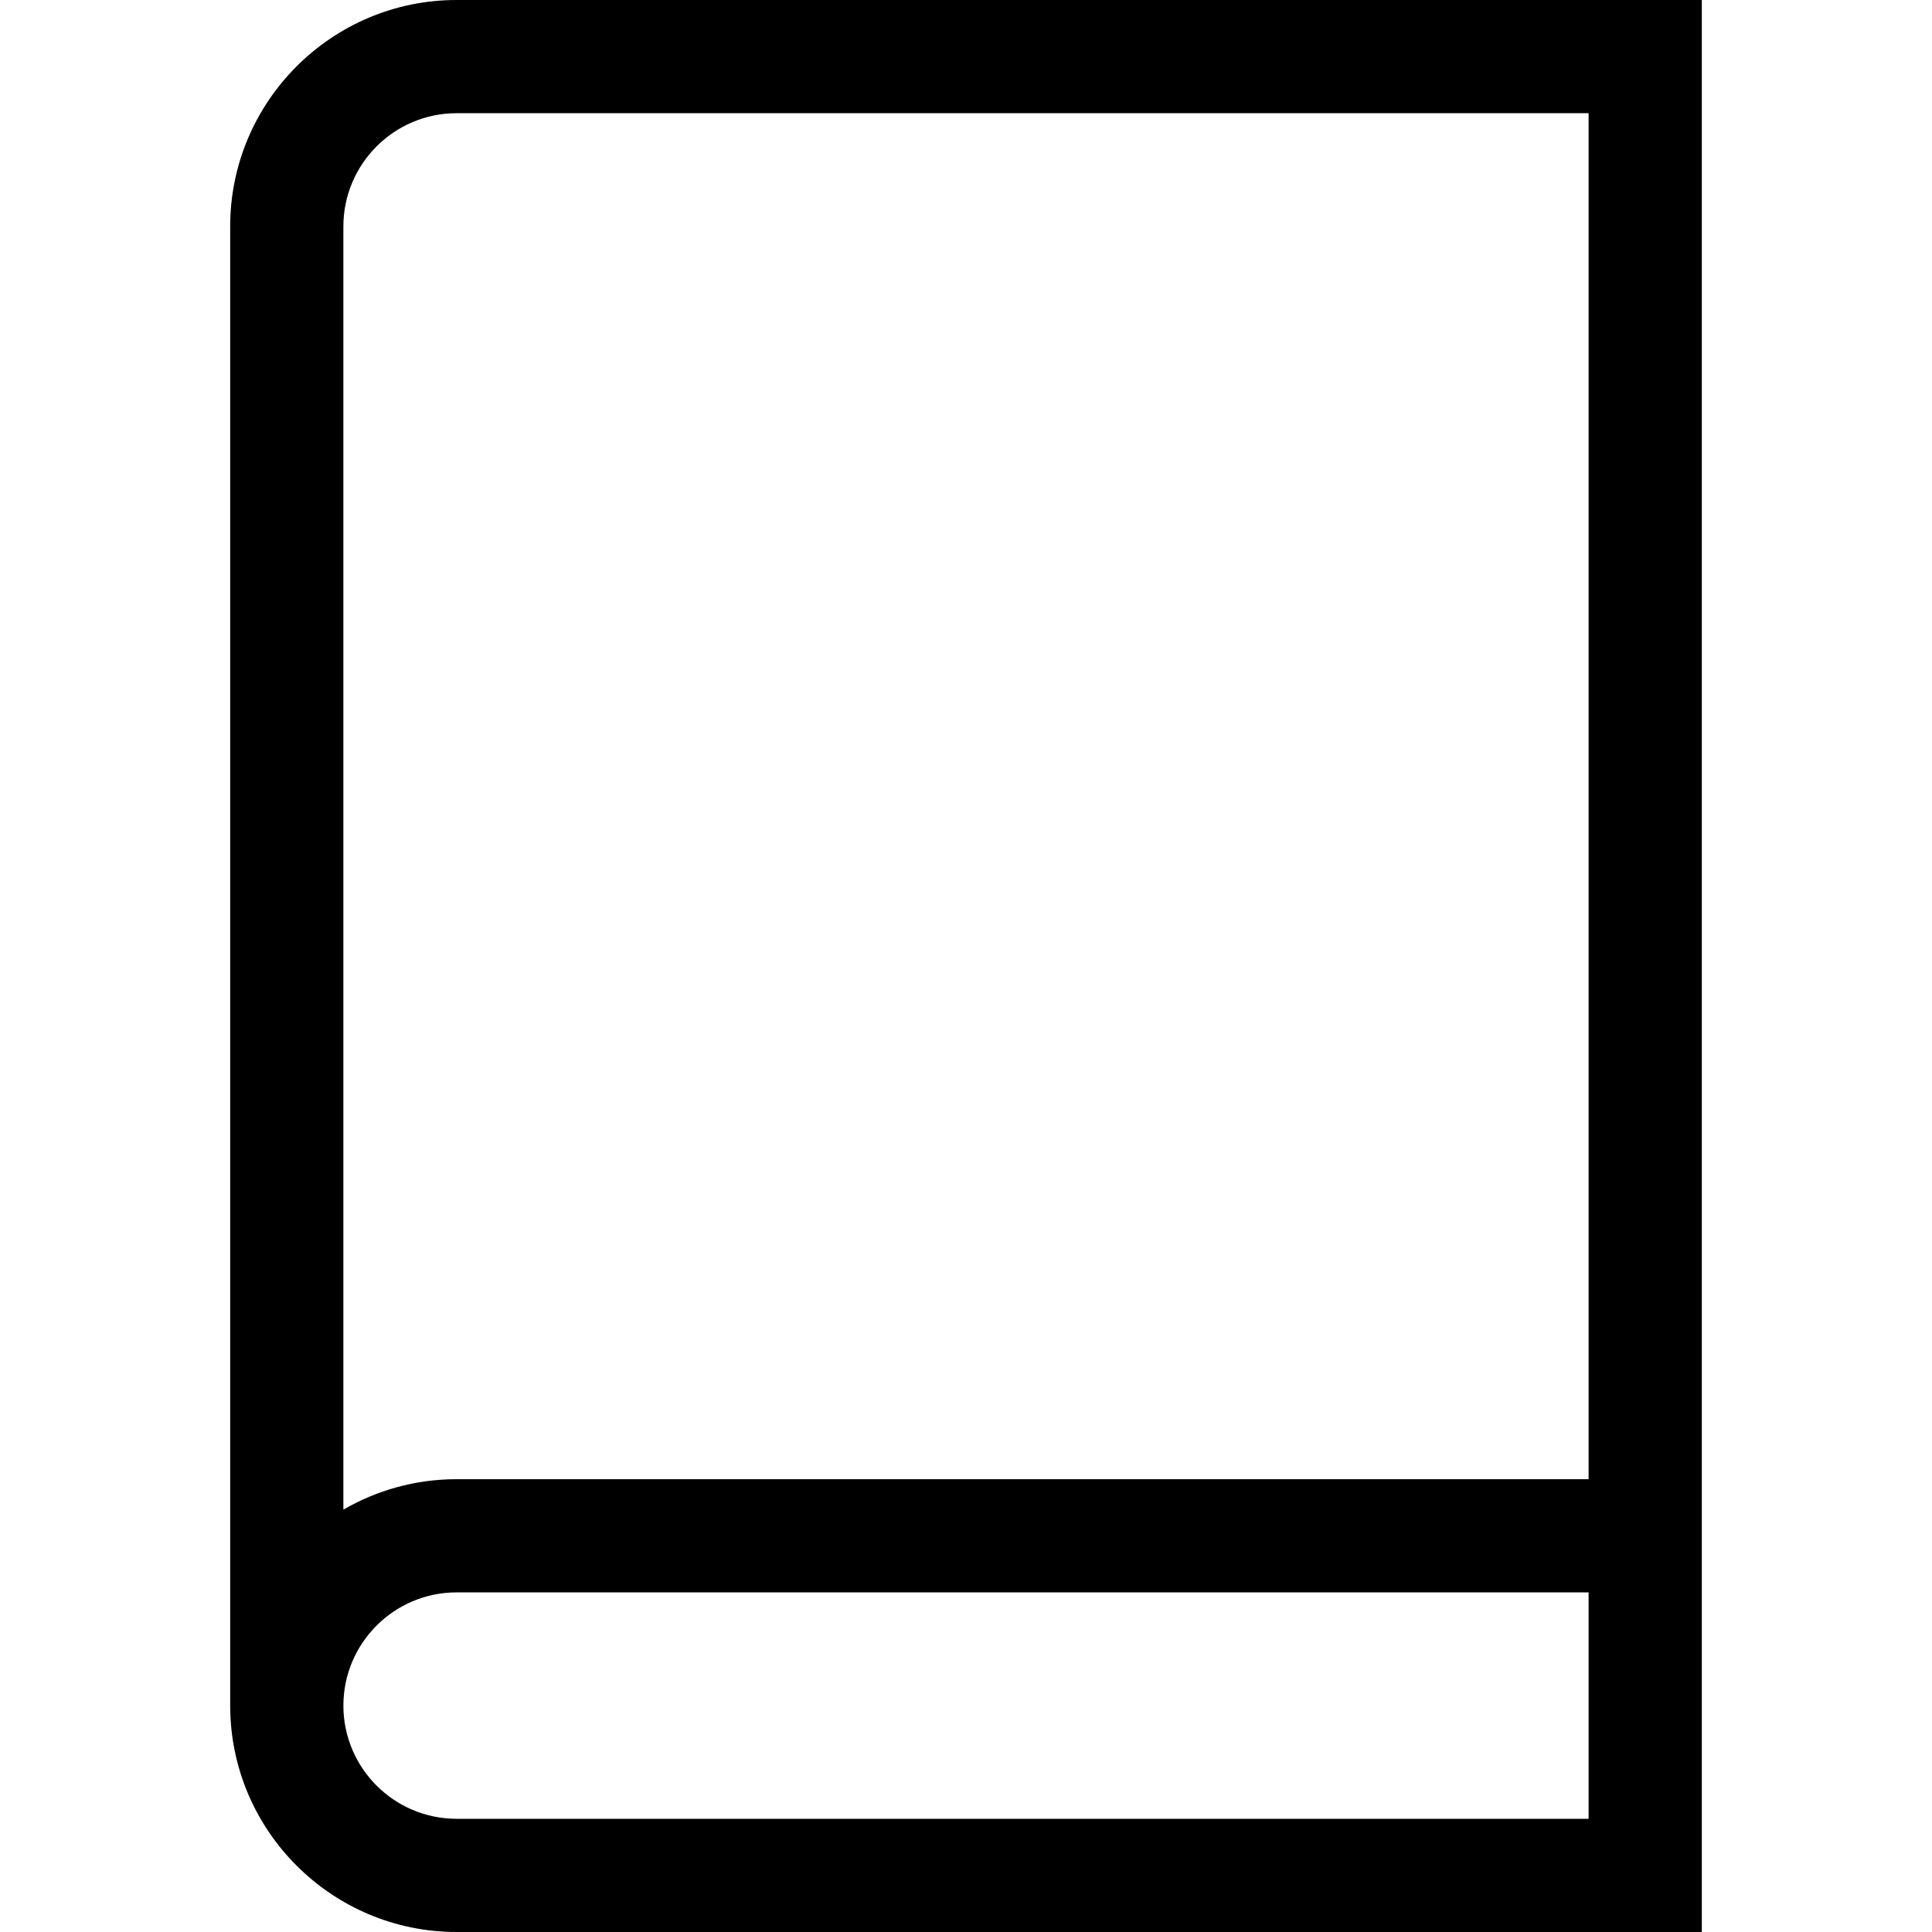 <?xml version="1.0" encoding="iso-8859-1"?>
<!-- Generator: Adobe Illustrator 19.0.0, SVG Export Plug-In . SVG Version: 6.00 Build 0)  -->
<svg xmlns="http://www.w3.org/2000/svg" xmlns:xlink="http://www.w3.org/1999/xlink" version="1.1" id="Capa_1" x="0px" y="0px" viewBox="0 0 512.002 512.002" style="enable-background:new 0 0 512.002 512.002;" xml:space="preserve">
<g>
	<g>
		<path d="M451,0H121C87.916,0,61,26.916,61,60v392h0.002v0.002c0,33.084,26.916,60,60,60h330L451,0z M421,482H121v0.001    c-16.541-0.001-29.998-13.458-29.998-30s13.458-30,30-30H421V482z M421,392.001H121.002c-10.926,0-21.169,2.95-30.002,8.073V60    c0-16.542,13.458-30,30-30h300V392.001z"/>
	</g>
</g>
<g>
</g>
<g>
</g>
<g>
</g>
<g>
</g>
<g>
</g>
<g>
</g>
<g>
</g>
<g>
</g>
<g>
</g>
<g>
</g>
<g>
</g>
<g>
</g>
<g>
</g>
<g>
</g>
<g>
</g>
</svg>
